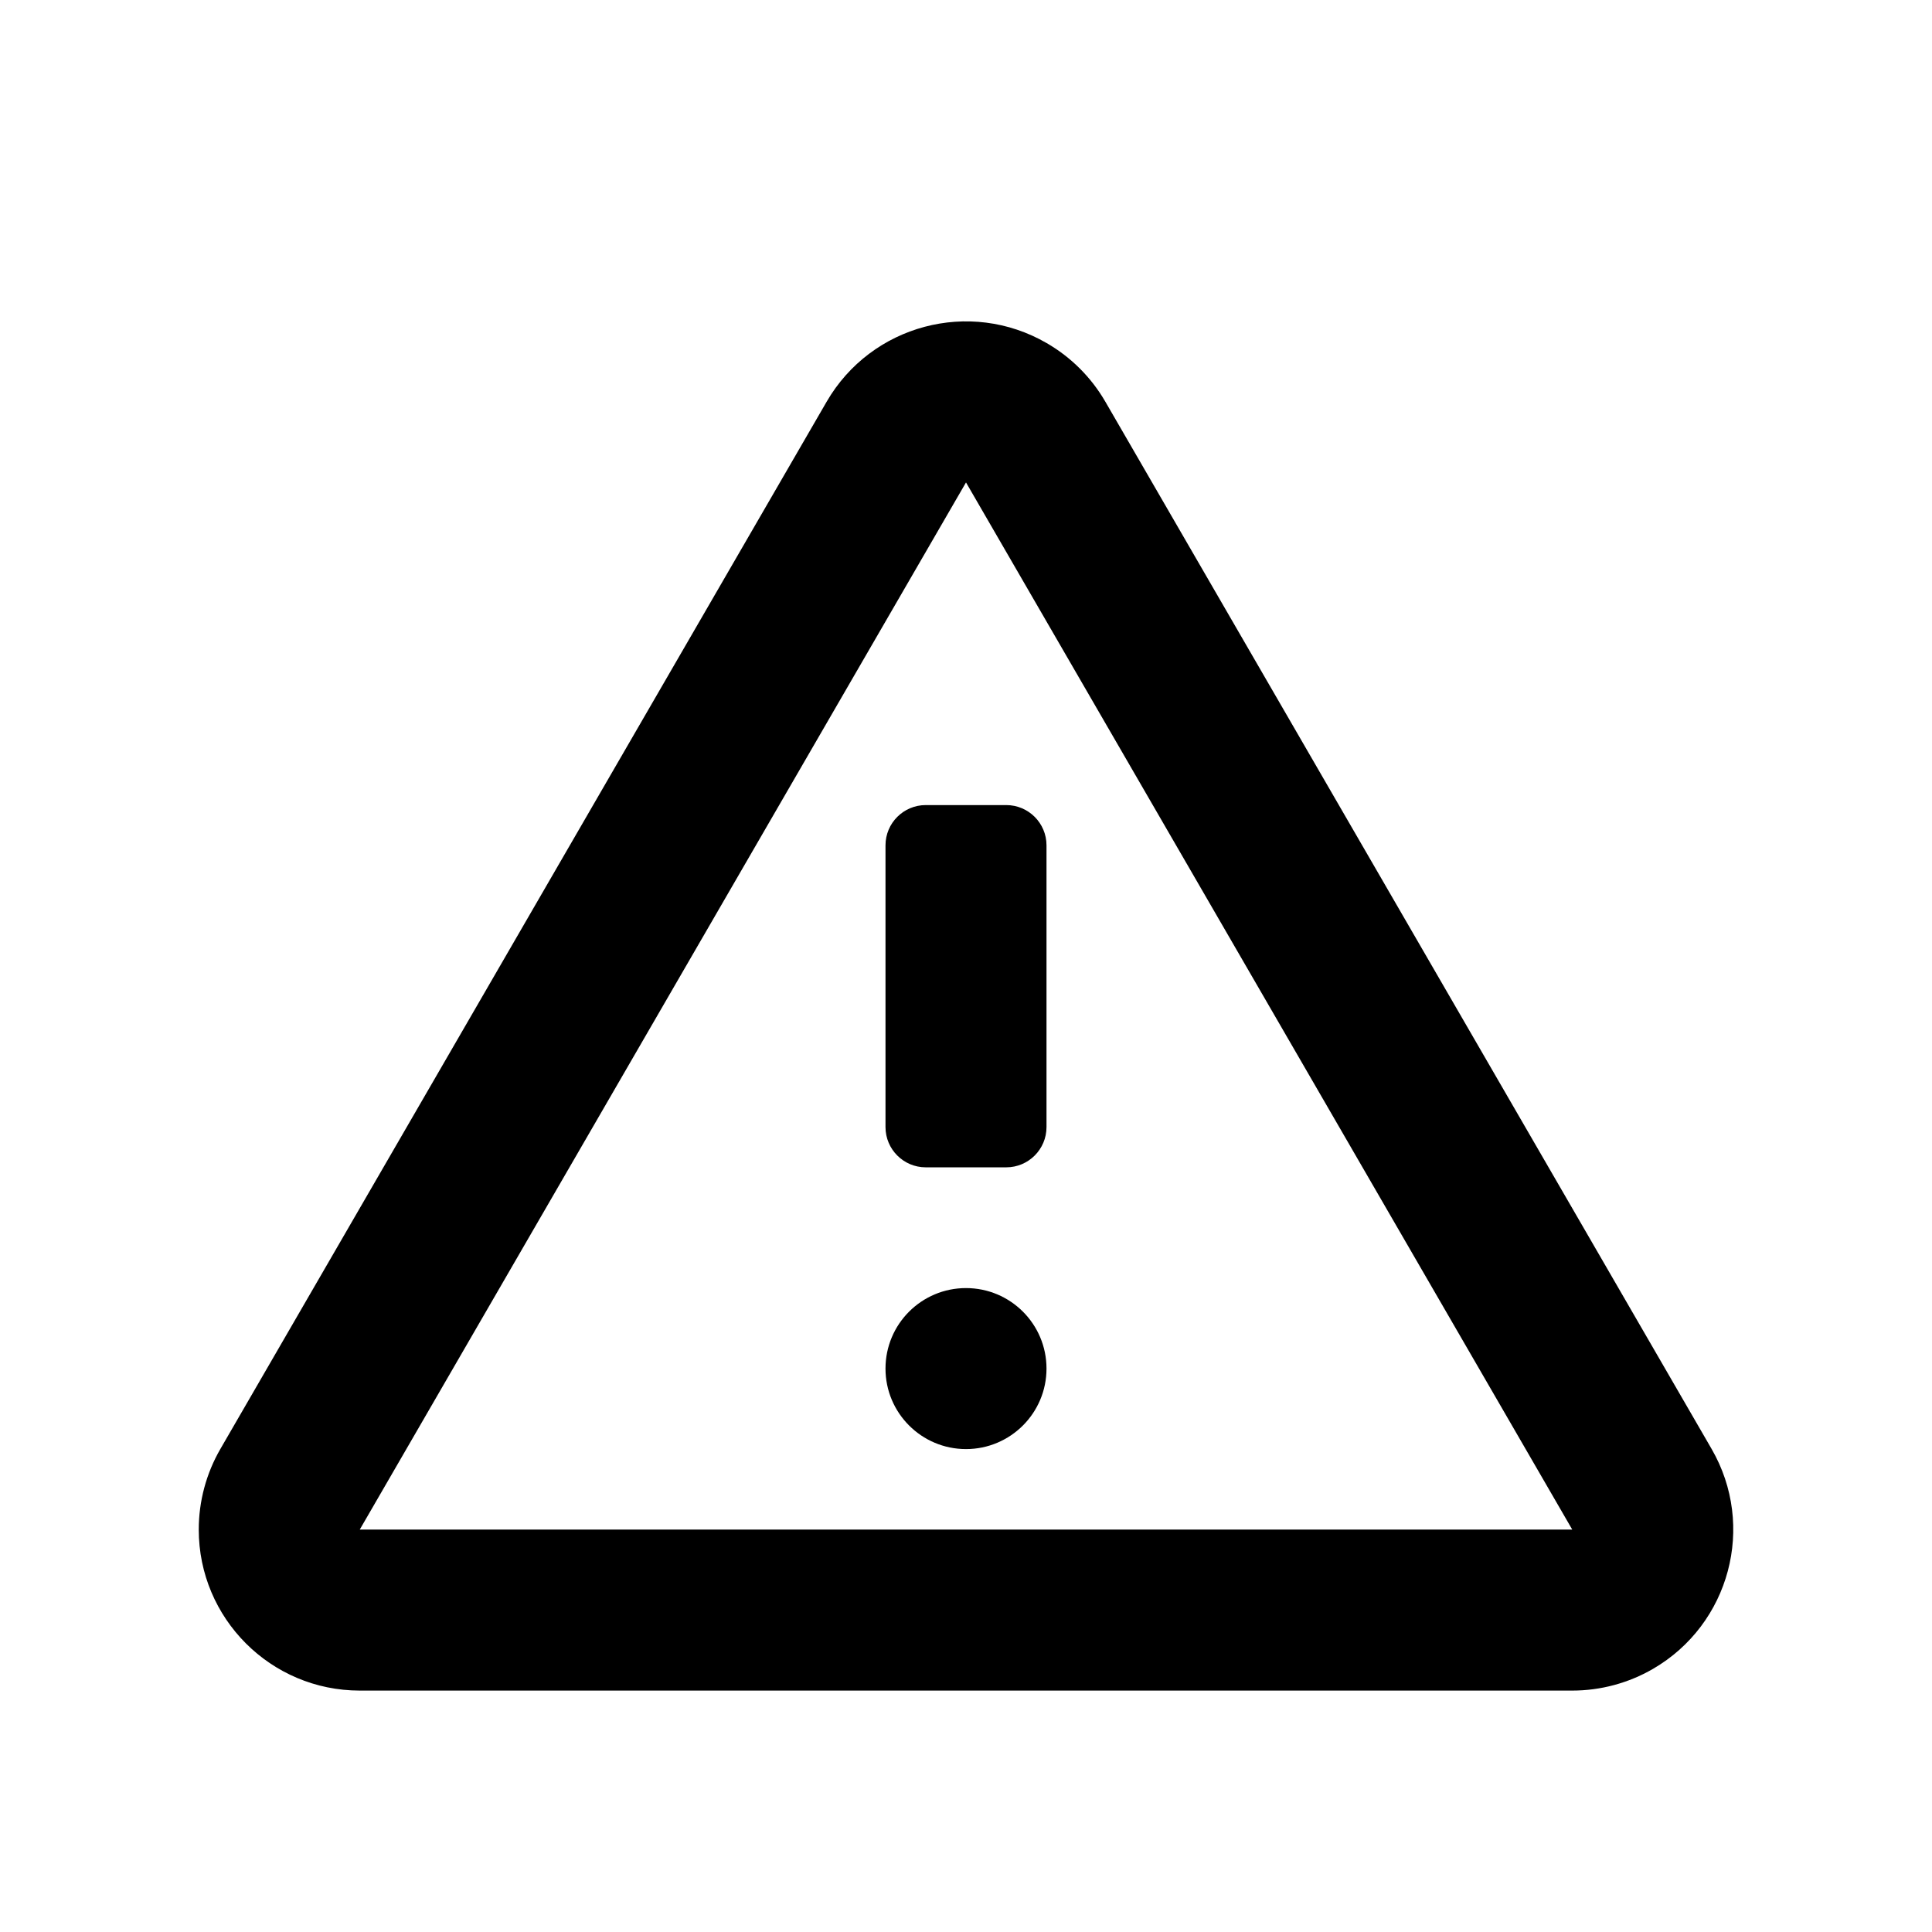 <svg width="24" height="24" viewBox="0 0 24 24" fill="none" xmlns="http://www.w3.org/2000/svg">
<g id="n-icon-alert-alt">
<path id="Shape" fill-rule="evenodd" clip-rule="evenodd" d="M13.731 4.99C13.556 4.688 13.305 4.437 13.002 4.262C12.046 3.708 10.823 4.035 10.269 4.99L2.738 17.999C2.562 18.303 2.469 18.649 2.469 19.001C2.469 20.105 3.364 21.001 4.469 21.001H19.531C19.883 21.001 20.229 20.908 20.533 20.732C21.489 20.178 21.815 18.955 21.262 17.999L13.731 4.99ZM4.469 19.001L12 5.993L19.531 19.001H4.469ZM12 16.001C12.552 16.001 13 16.448 13 17.001C13 17.553 12.552 18.001 12 18.001C11.448 18.001 11 17.553 11 17.001C11 16.448 11.448 16.001 12 16.001ZM13 10.501C13 10.225 12.776 10.001 12.5 10.001H11.5C11.224 10.001 11 10.225 11 10.501V14.001C11 14.277 11.224 14.501 11.5 14.501H12.5C12.776 14.501 13 14.277 13 14.001V10.501Z" fill="black"/>
</g>
</svg>
